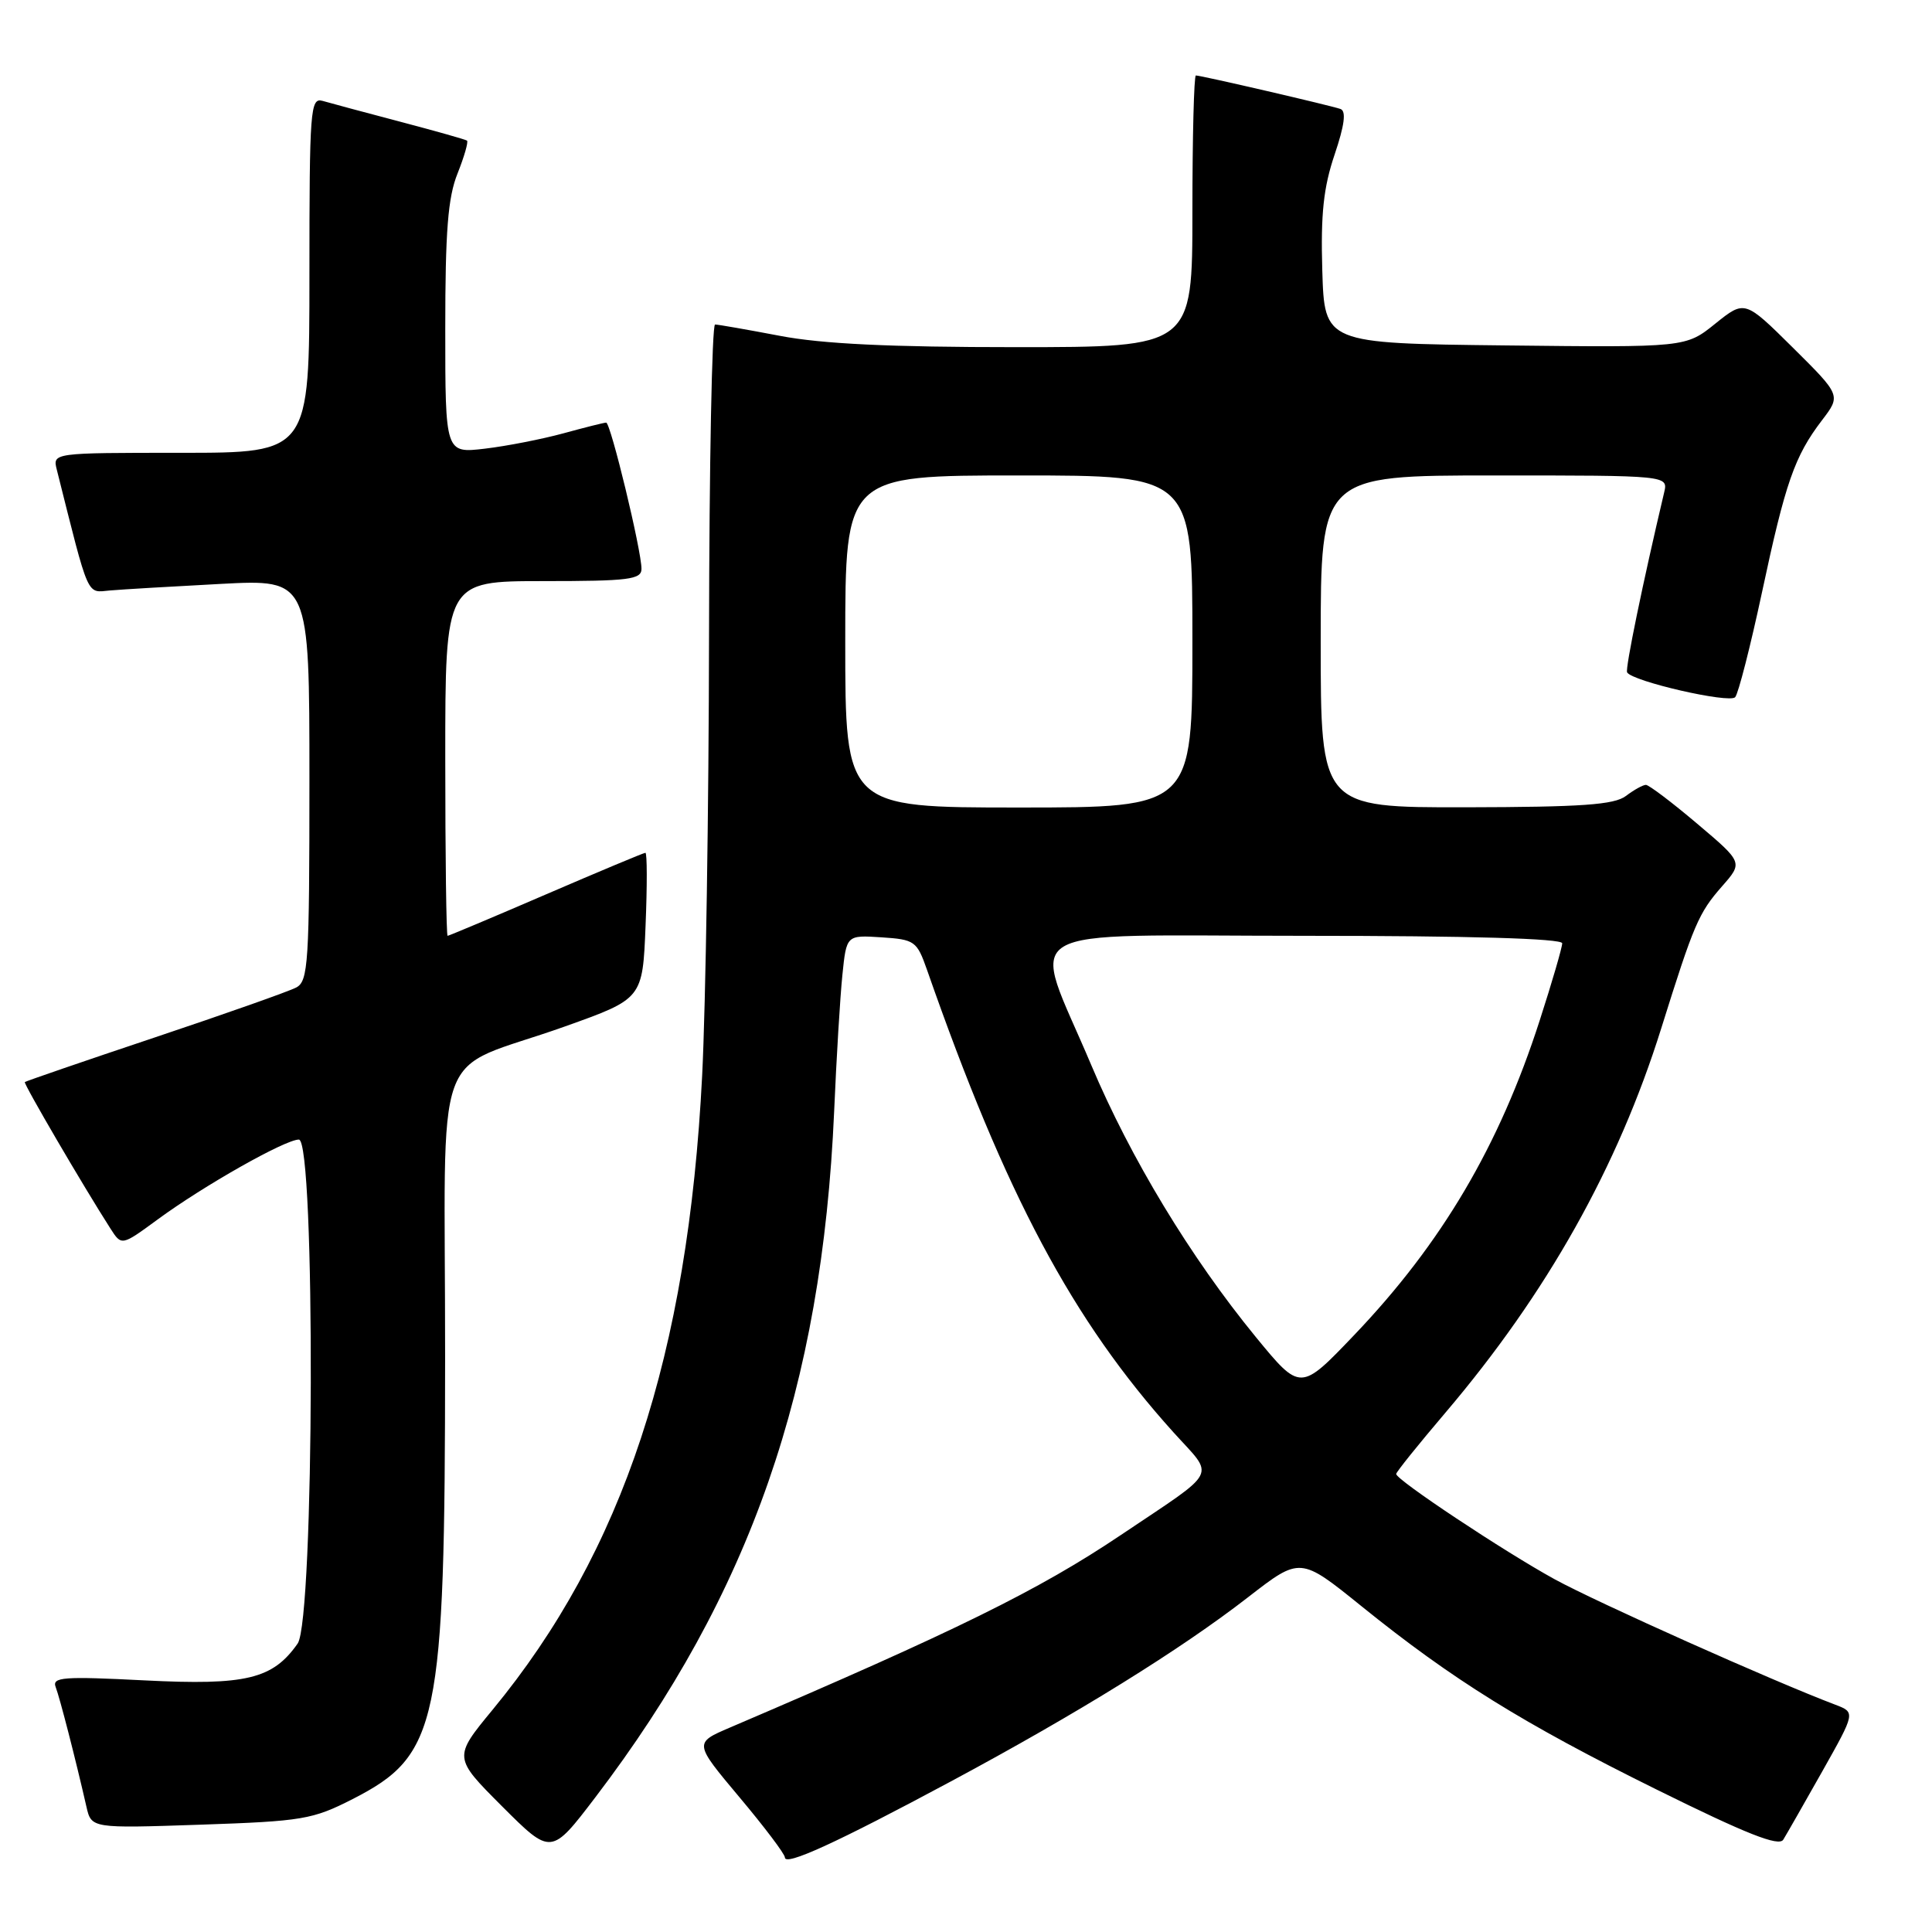 <?xml version="1.0" encoding="UTF-8" standalone="no"?>
<!DOCTYPE svg PUBLIC "-//W3C//DTD SVG 1.1//EN" "http://www.w3.org/Graphics/SVG/1.1/DTD/svg11.dtd" >
<svg xmlns="http://www.w3.org/2000/svg" xmlns:xlink="http://www.w3.org/1999/xlink" version="1.1" viewBox="0 0 256 256">
 <g >
 <path fill="currentColor"
d=" M 126.01 236.04 C 142.84 227.01 156.45 218.57 165.39 211.63 C 172.29 206.28 172.29 206.28 180.39 212.82 C 192.49 222.59 201.77 228.35 219.50 237.12 C 231.40 243.01 235.70 244.71 236.29 243.77 C 236.72 243.07 239.05 238.99 241.47 234.70 C 245.86 226.90 245.86 226.90 243.18 225.88 C 235.00 222.79 211.59 212.32 206.00 209.26 C 199.28 205.57 185.00 196.09 185.00 195.31 C 185.00 195.06 187.94 191.40 191.54 187.17 C 204.97 171.37 214.38 154.61 220.12 136.27 C 224.46 122.41 225.07 120.99 228.18 117.44 C 230.96 114.28 230.96 114.28 224.88 109.14 C 221.54 106.31 218.48 104.00 218.09 104.00 C 217.70 104.00 216.51 104.66 215.44 105.47 C 213.89 106.64 209.59 106.94 194.25 106.97 C 175.00 107.00 175.00 107.00 175.00 85.00 C 175.00 63.00 175.00 63.00 198.02 63.00 C 221.04 63.00 221.04 63.00 220.51 65.25 C 217.71 77.08 215.33 88.61 215.60 89.09 C 216.25 90.28 229.16 93.24 229.92 92.38 C 230.34 91.90 231.94 85.65 233.47 78.50 C 236.58 63.92 237.79 60.45 241.42 55.69 C 243.94 52.39 243.94 52.39 237.57 46.07 C 231.19 39.75 231.19 39.75 227.28 42.89 C 223.37 46.04 223.37 46.04 199.44 45.77 C 175.50 45.50 175.50 45.50 175.21 35.82 C 174.99 28.36 175.37 24.84 176.84 20.49 C 178.16 16.58 178.40 14.72 177.62 14.44 C 176.33 13.98 159.15 10.00 158.46 10.00 C 158.21 10.00 158.00 18.10 158.00 28.00 C 158.00 46.00 158.00 46.00 134.59 46.00 C 117.93 46.00 108.92 45.57 103.34 44.50 C 99.03 43.68 95.16 43.00 94.75 43.00 C 94.34 43.00 93.98 61.56 93.95 84.25 C 93.92 106.94 93.51 133.15 93.04 142.50 C 91.16 179.53 82.56 205.58 65.28 226.54 C 60.06 232.87 60.06 232.87 66.54 239.36 C 73.03 245.84 73.03 245.84 78.89 238.15 C 99.46 211.13 108.92 183.93 110.53 147.24 C 110.83 140.23 111.32 132.11 111.62 129.20 C 112.16 123.90 112.16 123.90 116.79 124.20 C 121.21 124.49 121.49 124.69 122.83 128.50 C 133.27 158.38 142.10 174.93 155.49 189.79 C 161.00 195.90 161.71 194.53 148.50 203.41 C 137.66 210.69 126.72 216.09 96.72 228.91 C 91.95 230.95 91.95 230.95 97.97 238.13 C 101.29 242.08 104.00 245.67 104.00 246.12 C 104.00 247.31 110.82 244.19 126.01 236.04 Z  M 46.72 238.39 C 58.12 232.56 58.96 228.54 58.98 179.91 C 59.00 136.58 56.89 142.42 74.83 136.02 C 85.15 132.34 85.15 132.34 85.54 122.67 C 85.76 117.35 85.75 113.00 85.52 113.00 C 85.30 113.00 79.38 115.48 72.37 118.50 C 65.35 121.53 59.47 124.00 59.31 124.00 C 59.14 124.00 59.00 113.43 59.00 100.50 C 59.00 77.00 59.00 77.00 72.00 77.00 C 83.34 77.00 85.00 76.79 85.00 75.37 C 85.00 72.93 80.91 56.00 80.32 56.00 C 80.04 56.00 77.49 56.64 74.65 57.42 C 71.82 58.19 67.14 59.11 64.25 59.45 C 59.00 60.07 59.00 60.07 59.00 43.55 C 59.00 30.64 59.35 26.15 60.63 22.98 C 61.52 20.74 62.08 18.79 61.88 18.63 C 61.67 18.48 57.67 17.35 53.00 16.12 C 48.33 14.89 43.71 13.65 42.75 13.37 C 41.12 12.90 41.00 14.46 41.00 36.43 C 41.00 60.00 41.00 60.00 23.98 60.00 C 6.96 60.00 6.96 60.00 7.53 62.25 C 11.87 79.52 11.43 78.52 14.58 78.24 C 16.18 78.10 22.79 77.71 29.25 77.37 C 41.00 76.75 41.00 76.75 41.00 103.34 C 41.00 127.65 40.85 130.01 39.25 130.85 C 38.29 131.36 29.85 134.34 20.50 137.47 C 11.15 140.60 3.41 143.26 3.29 143.38 C 3.09 143.58 11.05 157.20 14.64 162.80 C 16.11 165.09 16.11 165.09 20.87 161.60 C 26.98 157.11 37.78 151.00 39.60 151.00 C 41.81 151.00 41.66 214.61 39.44 217.78 C 36.14 222.49 32.61 223.34 19.17 222.66 C 8.36 222.11 6.87 222.22 7.38 223.55 C 7.93 224.99 10.02 233.11 11.45 239.39 C 12.11 242.27 12.11 242.27 26.58 241.78 C 40.08 241.32 41.43 241.09 46.72 238.39 Z  M 166.40 177.16 C 157.75 166.60 149.80 153.46 144.59 141.11 C 136.57 122.10 133.42 124.00 172.88 124.00 C 194.68 124.00 207.00 124.36 207.00 124.99 C 207.00 125.53 205.66 130.14 204.01 135.24 C 198.66 151.84 191.04 164.76 179.41 176.93 C 172.31 184.36 172.31 184.36 166.40 177.16 Z  M 112.00 85.00 C 112.00 63.00 112.00 63.00 135.00 63.00 C 158.00 63.00 158.00 63.00 158.00 85.00 C 158.00 107.00 158.00 107.00 135.00 107.00 C 112.00 107.00 112.00 107.00 112.00 85.00 Z "/>
</g>
</svg>